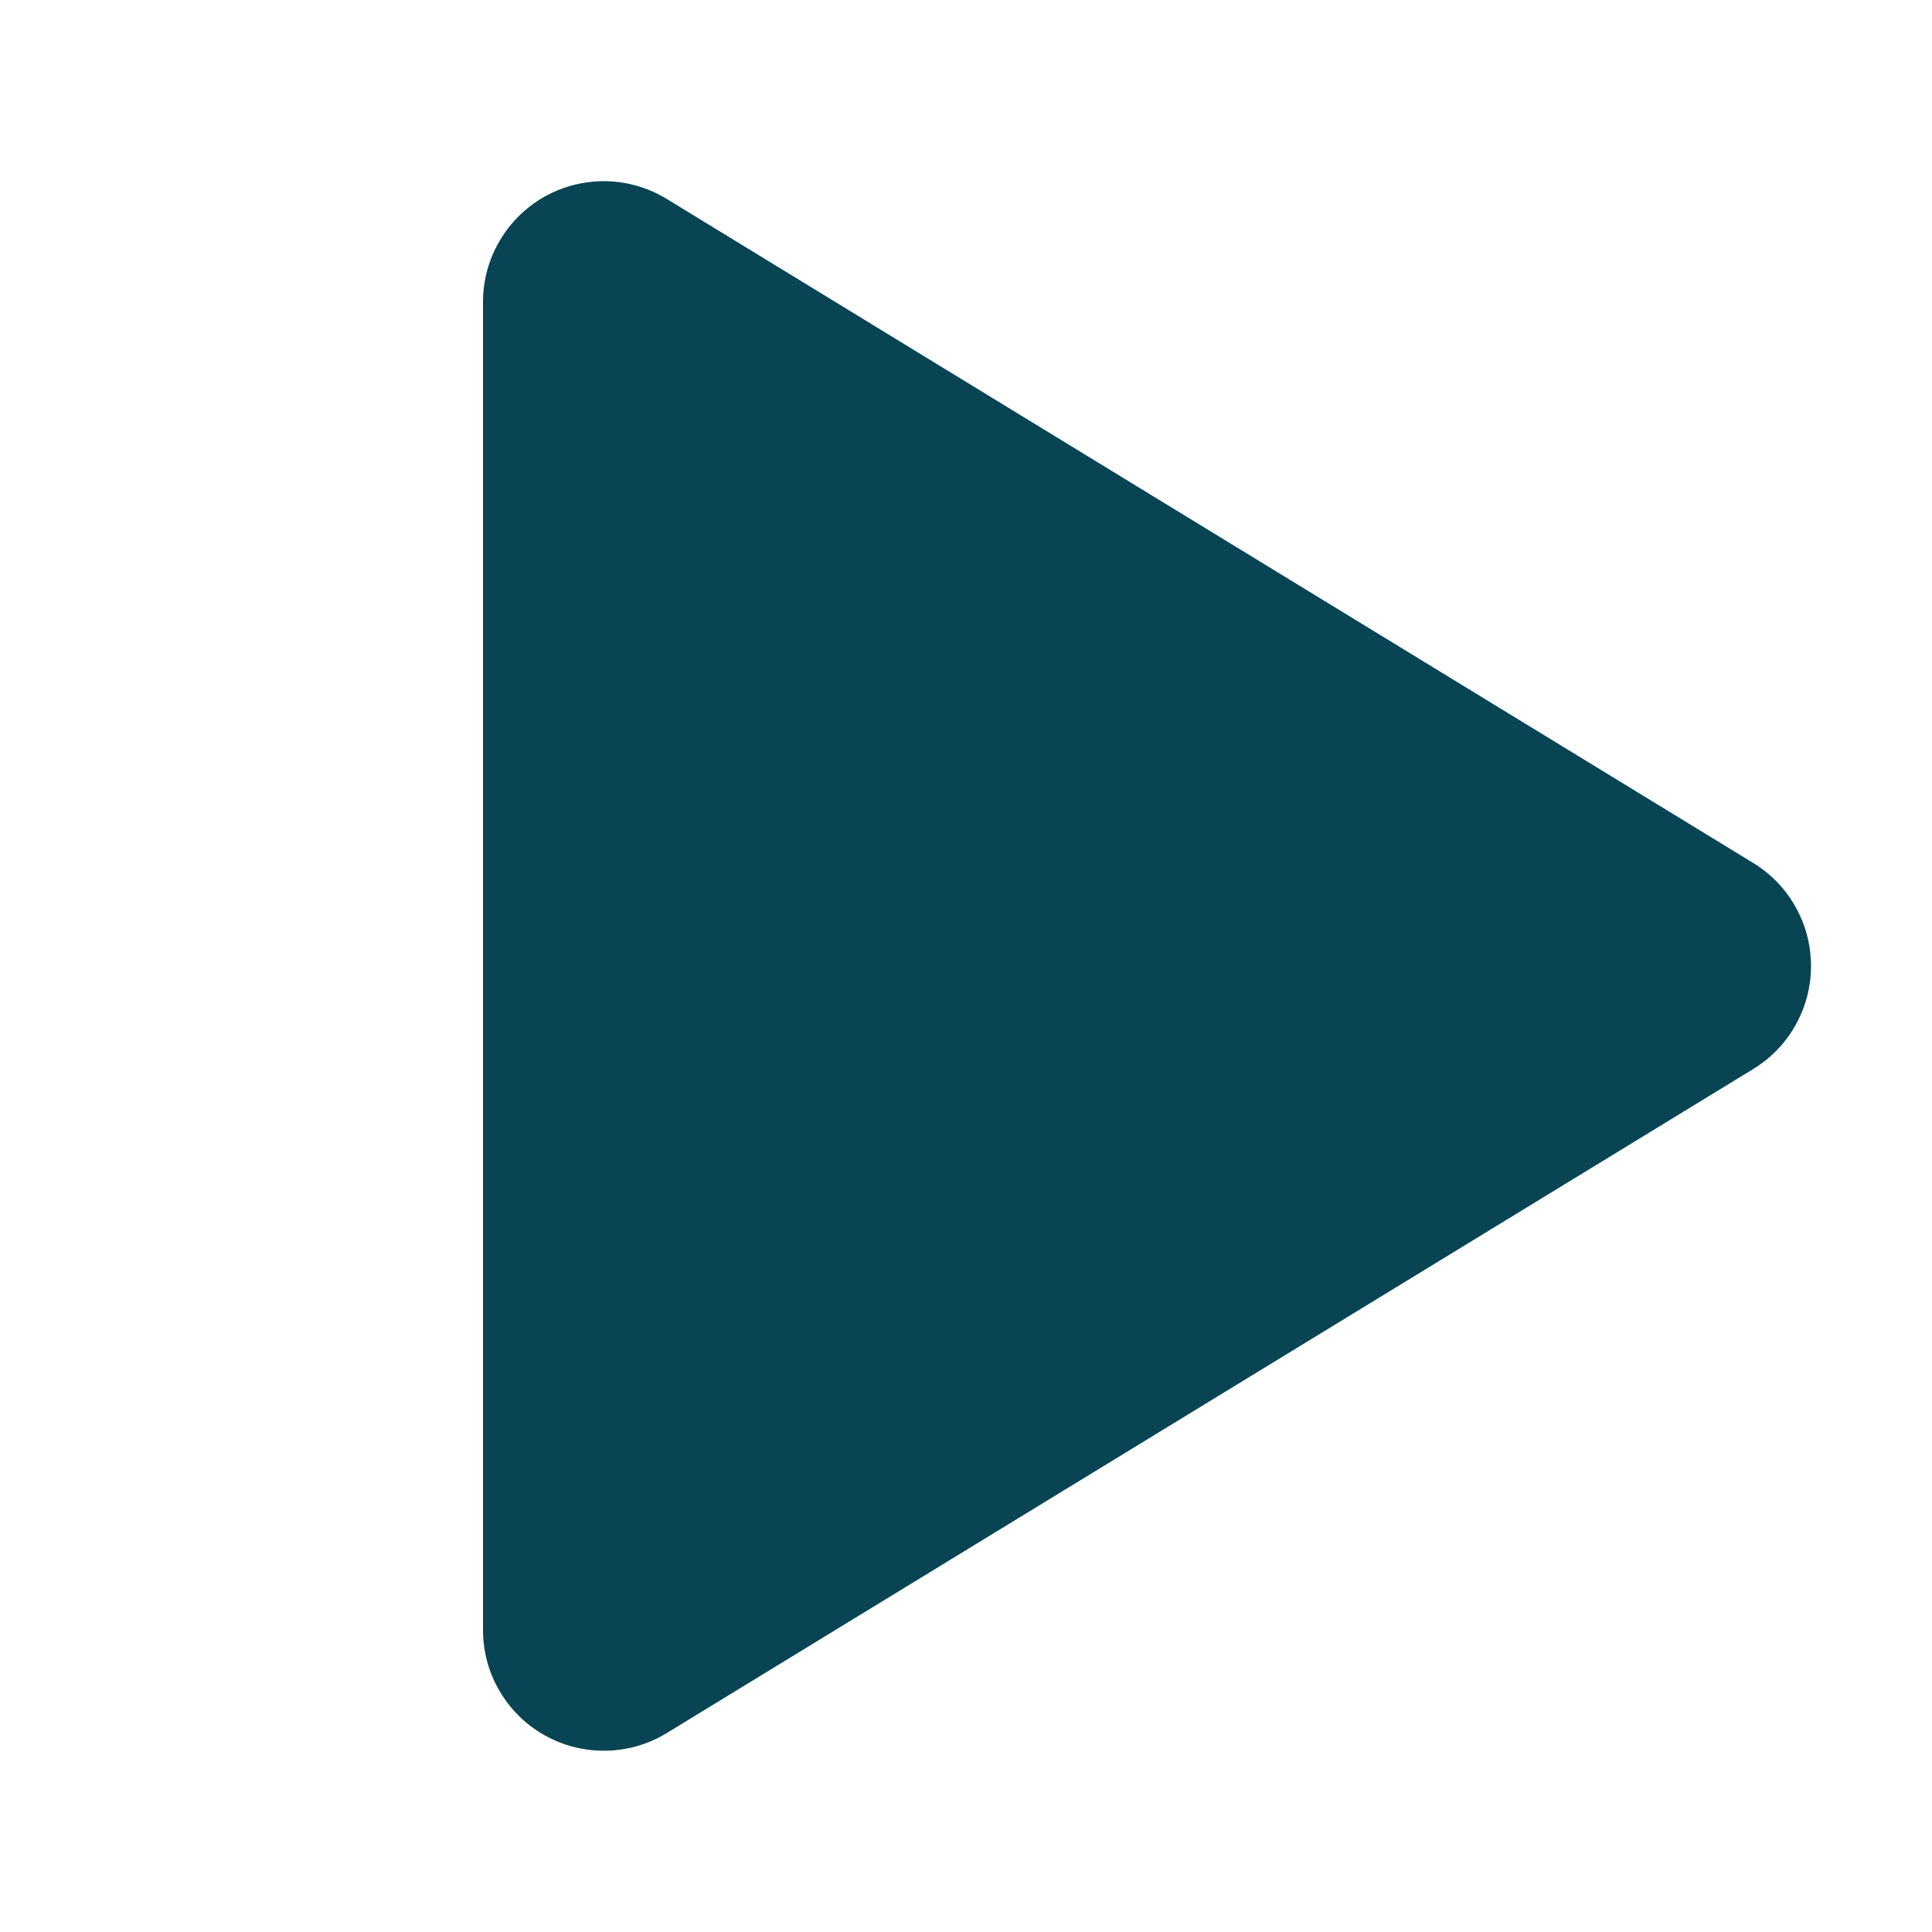 <svg width="24" height="24" viewBox="0 0 24 24" fill="none" xmlns="http://www.w3.org/2000/svg">
<path d="M21.779 10.72L8.282 2.471C8.055 2.332 7.795 2.256 7.528 2.251C7.262 2.246 6.999 2.312 6.766 2.442C6.534 2.573 6.34 2.763 6.206 2.993C6.071 3.223 6 3.484 6 3.751V20.249C6 20.516 6.071 20.777 6.206 21.007C6.341 21.237 6.534 21.427 6.767 21.557C6.999 21.687 7.262 21.753 7.528 21.748C7.795 21.743 8.055 21.668 8.282 21.529L21.779 13.28C21.999 13.146 22.18 12.958 22.305 12.734C22.431 12.51 22.497 12.257 22.497 12C22.497 11.743 22.431 11.49 22.305 11.266C22.18 11.042 21.999 10.854 21.779 10.72Z" fill="#084453"/>
</svg>

